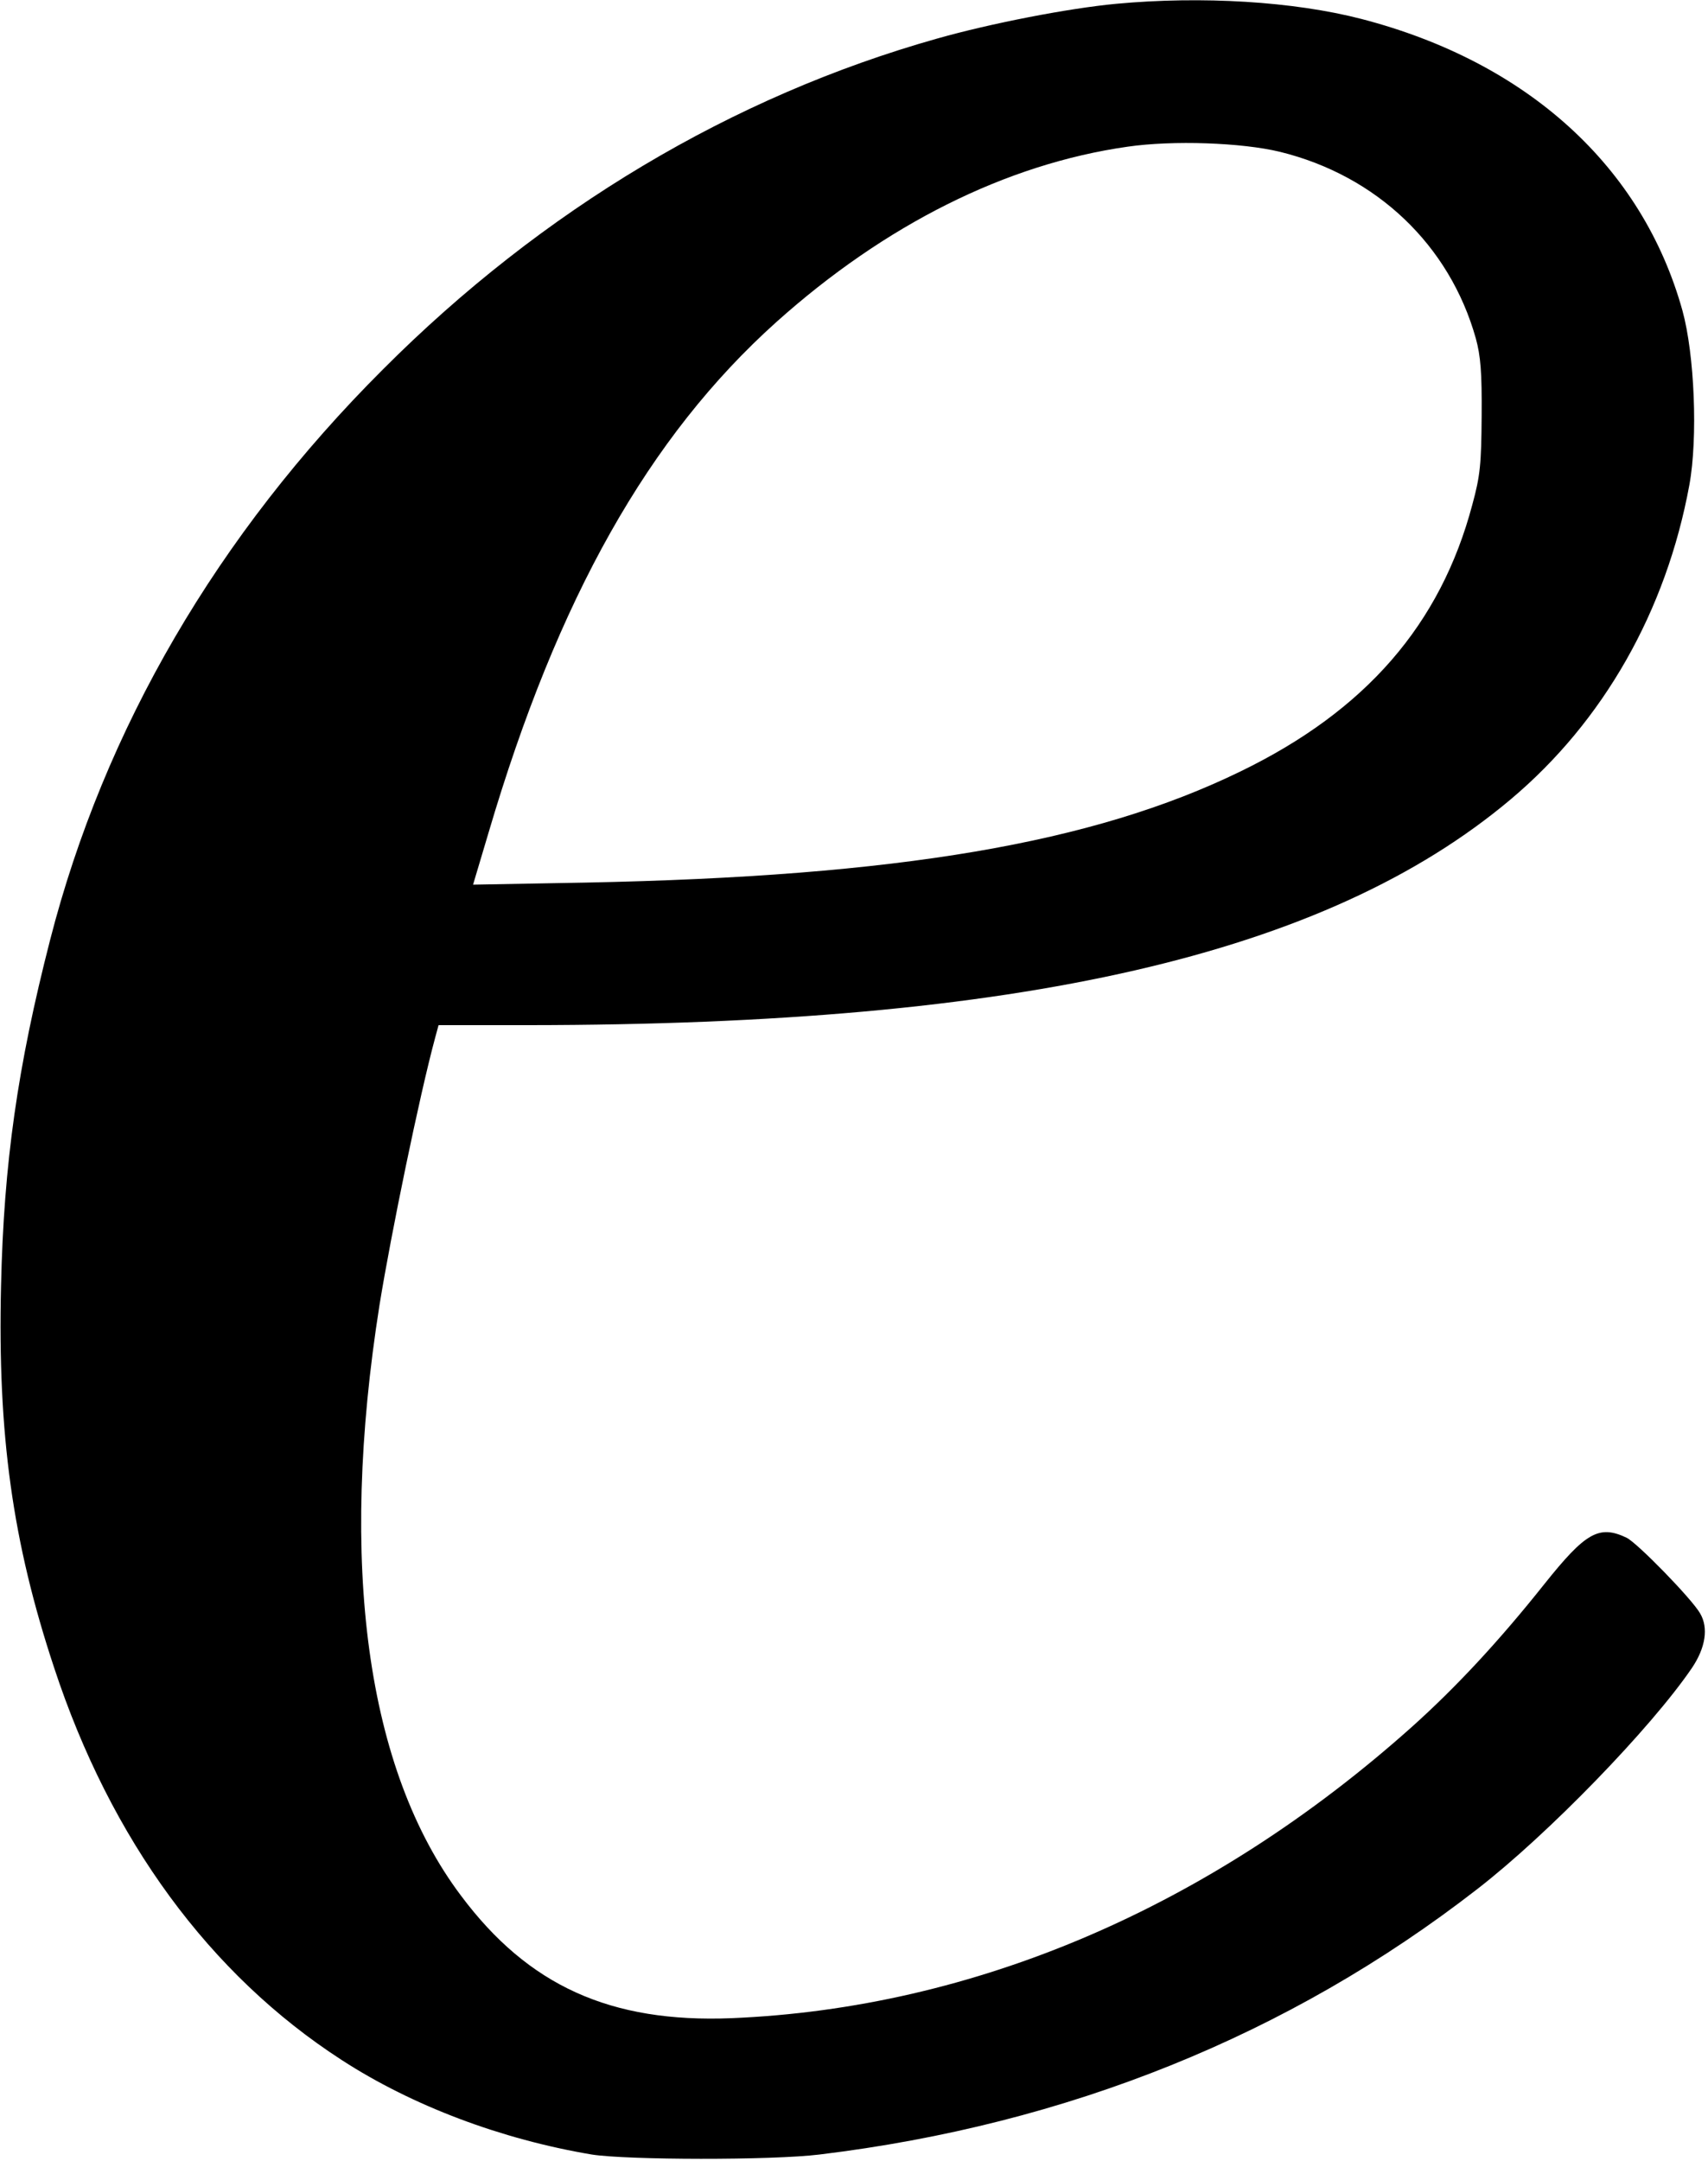 <?xml version="1.0" standalone="no"?>
<!DOCTYPE svg PUBLIC "-//W3C//DTD SVG 20010904//EN"
 "http://www.w3.org/TR/2001/REC-SVG-20010904/DTD/svg10.dtd">
<svg version="1.0" xmlns="http://www.w3.org/2000/svg"
 width="495pt" height="626pt" viewBox="0 0 495 626"
 preserveAspectRatio="xMidYMid meet">
<g transform="translate(0,626) scale(0.1,-0.1)"
fill="#000000" stroke="none">
<path d="M3235 6249 c-139 -13 -365 -57 -520 -101 -592 -167 -1143 -495 -1605
-958 -480 -479 -808 -1042 -965 -1654 -94 -366 -134 -646 -142 -1001 -10 -431
33 -742 154 -1107 164 -498 451 -889 833 -1136 205 -133 463 -230 725 -274
101 -16 522 -17 660 0 719 87 1361 346 1905 768 207 160 505 468 623 641 40
59 49 117 24 159 -24 42 -182 204 -213 219 -80 38 -119 15 -238 -134 -132
-166 -256 -299 -383 -413 -586 -524 -1270 -816 -1973 -845 -351 -14 -589 94
-784 355 -274 364 -355 959 -236 1712 33 204 116 607 161 773 l10 37 262 0
c1424 1 2310 204 2845 654 269 226 451 546 518 911 25 137 15 378 -20 505
-116 417 -449 720 -930 845 -197 51 -463 67 -711 44z m475 -429 c280 -69 491
-270 567 -540 14 -51 18 -99 17 -225 -1 -139 -4 -173 -27 -257 -92 -347 -309
-597 -672 -773 -427 -208 -992 -304 -1897 -322 l-327 -6 45 151 c200 678 464
1147 834 1479 315 282 666 458 1018 508 131 19 331 12 442 -15z"/>
</g>
</svg>

